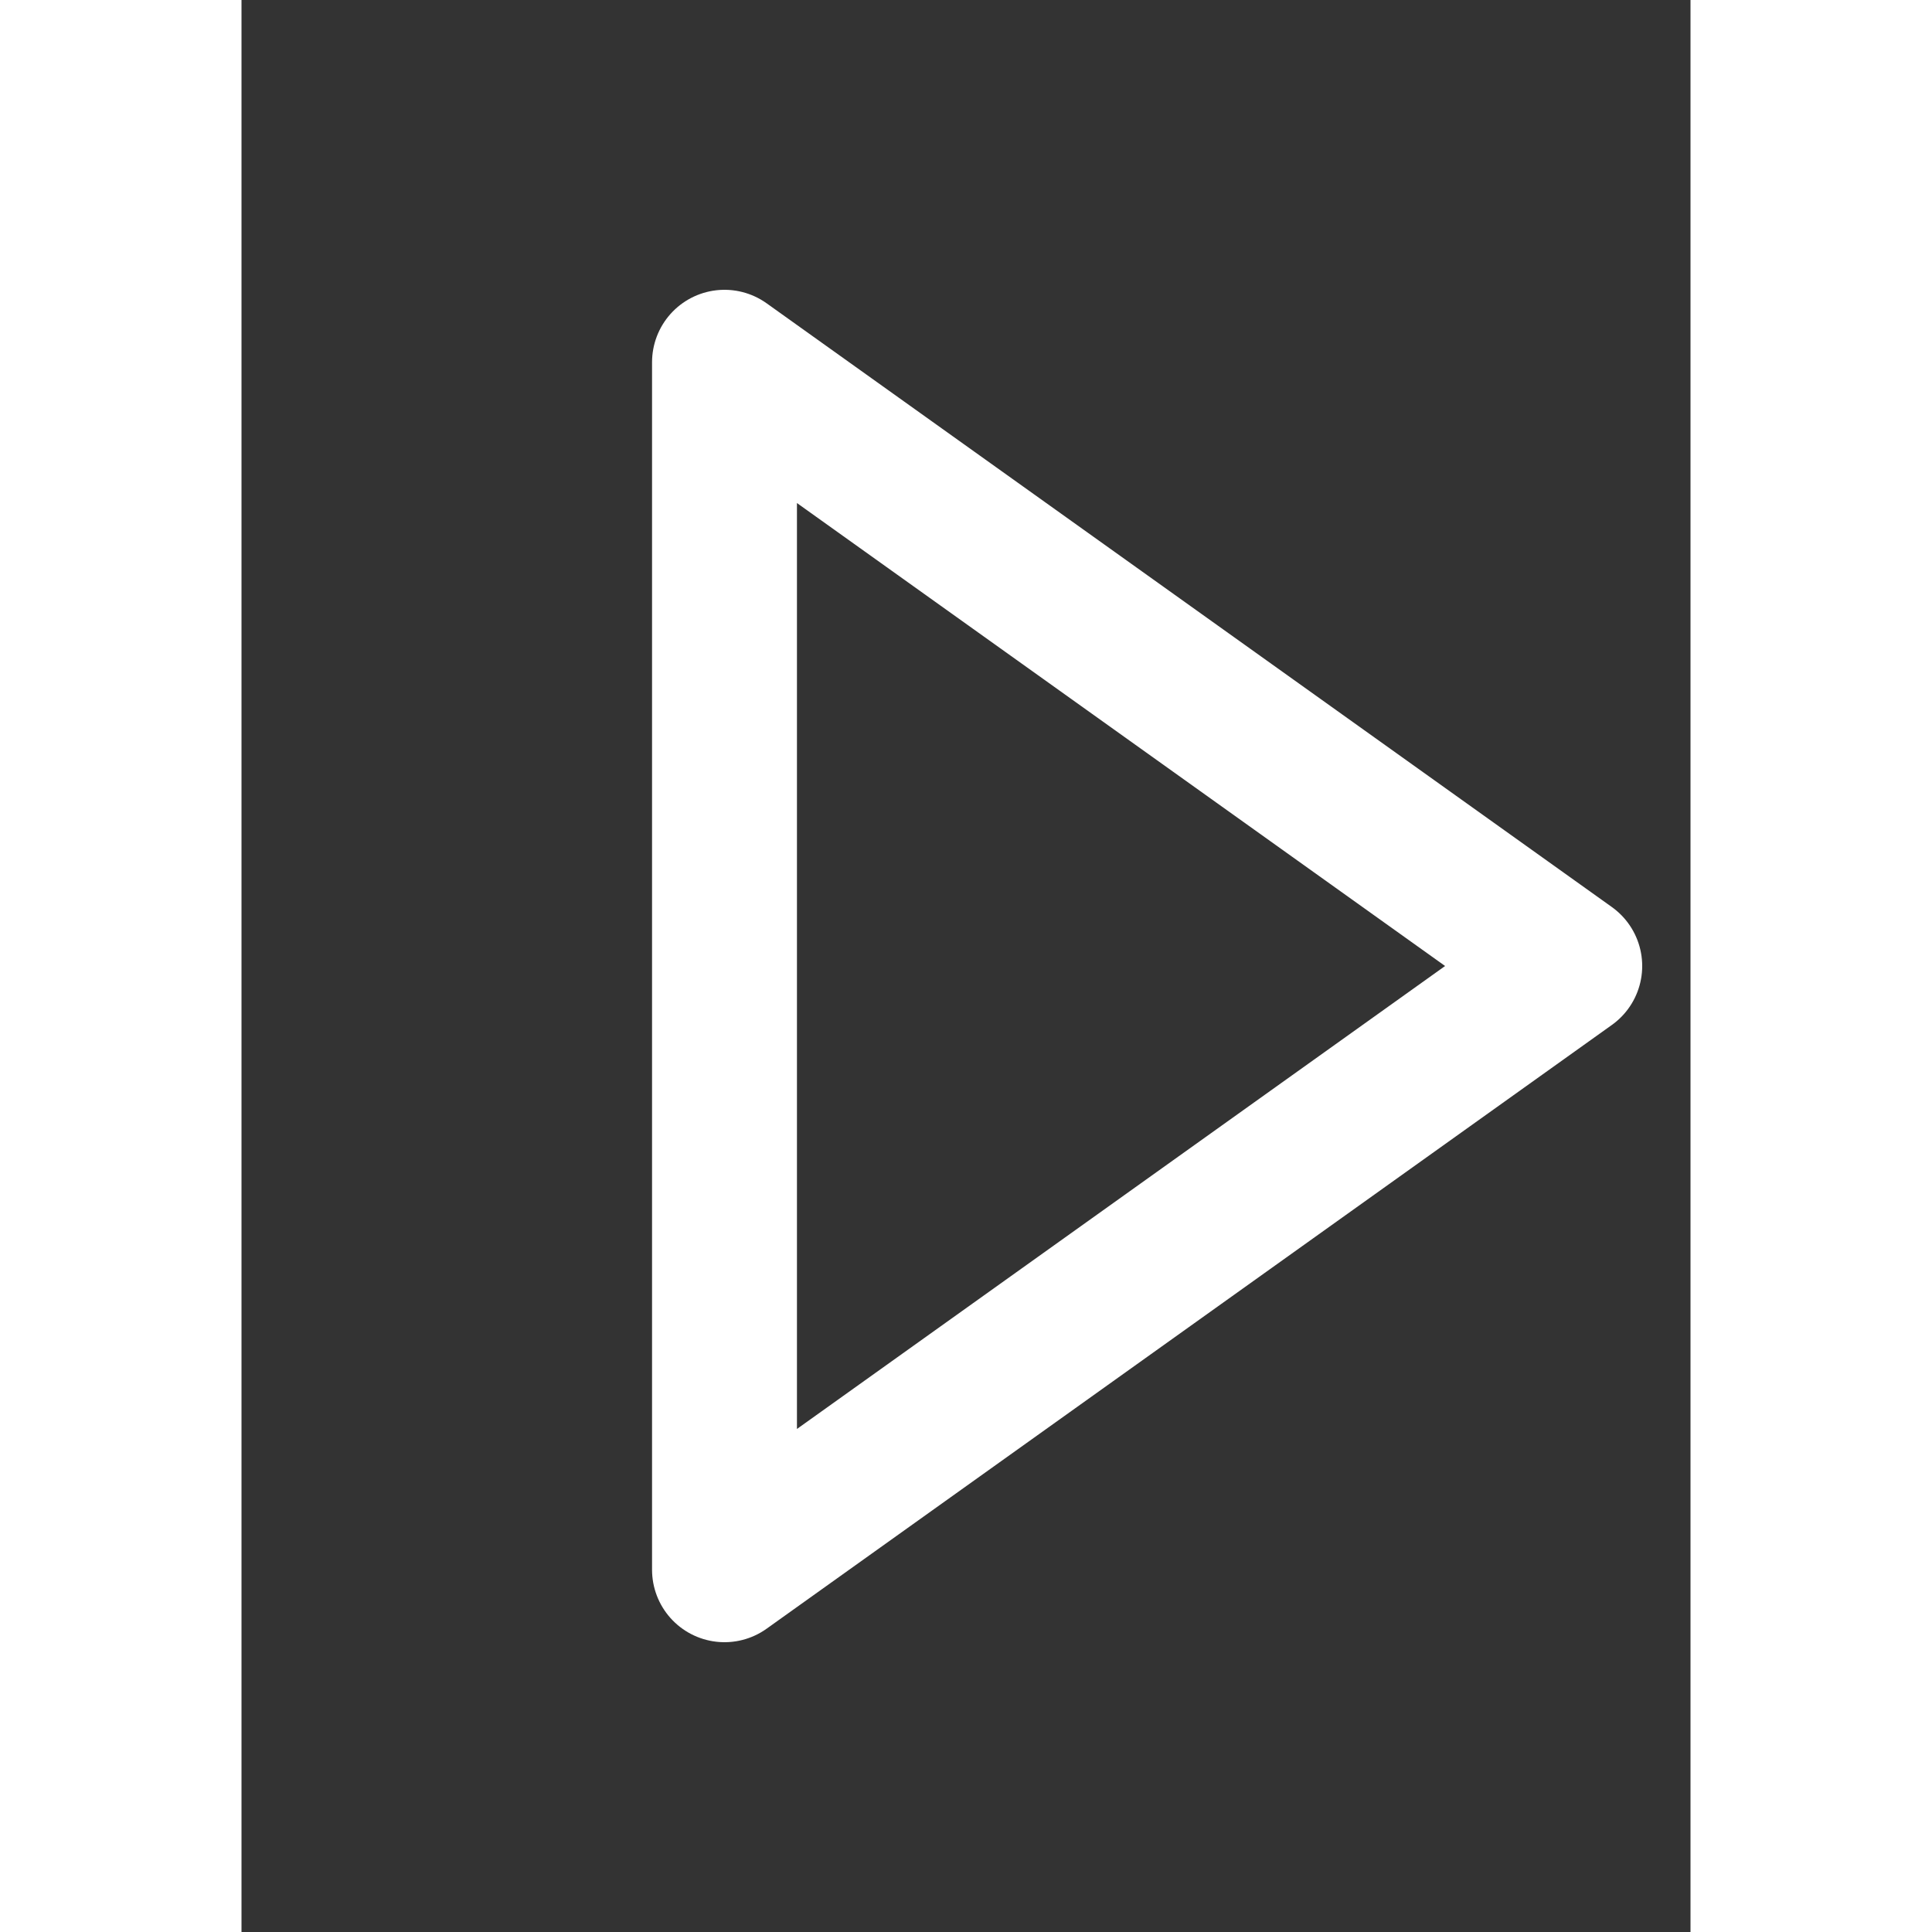 <svg version="1.0" xmlns="http://www.w3.org/2000/svg" width="74" height="74" viewBox="-2 -1 12 16">
  <rect x="-2" y="-1" width="12" height="16" fill="#333333" stroke="none"/>
  <path d="M2 2 L9 7 L2 12 Z" style="stroke:white; stroke-linejoin:round; stroke-width:1.2; fill:none;" />
</svg>

